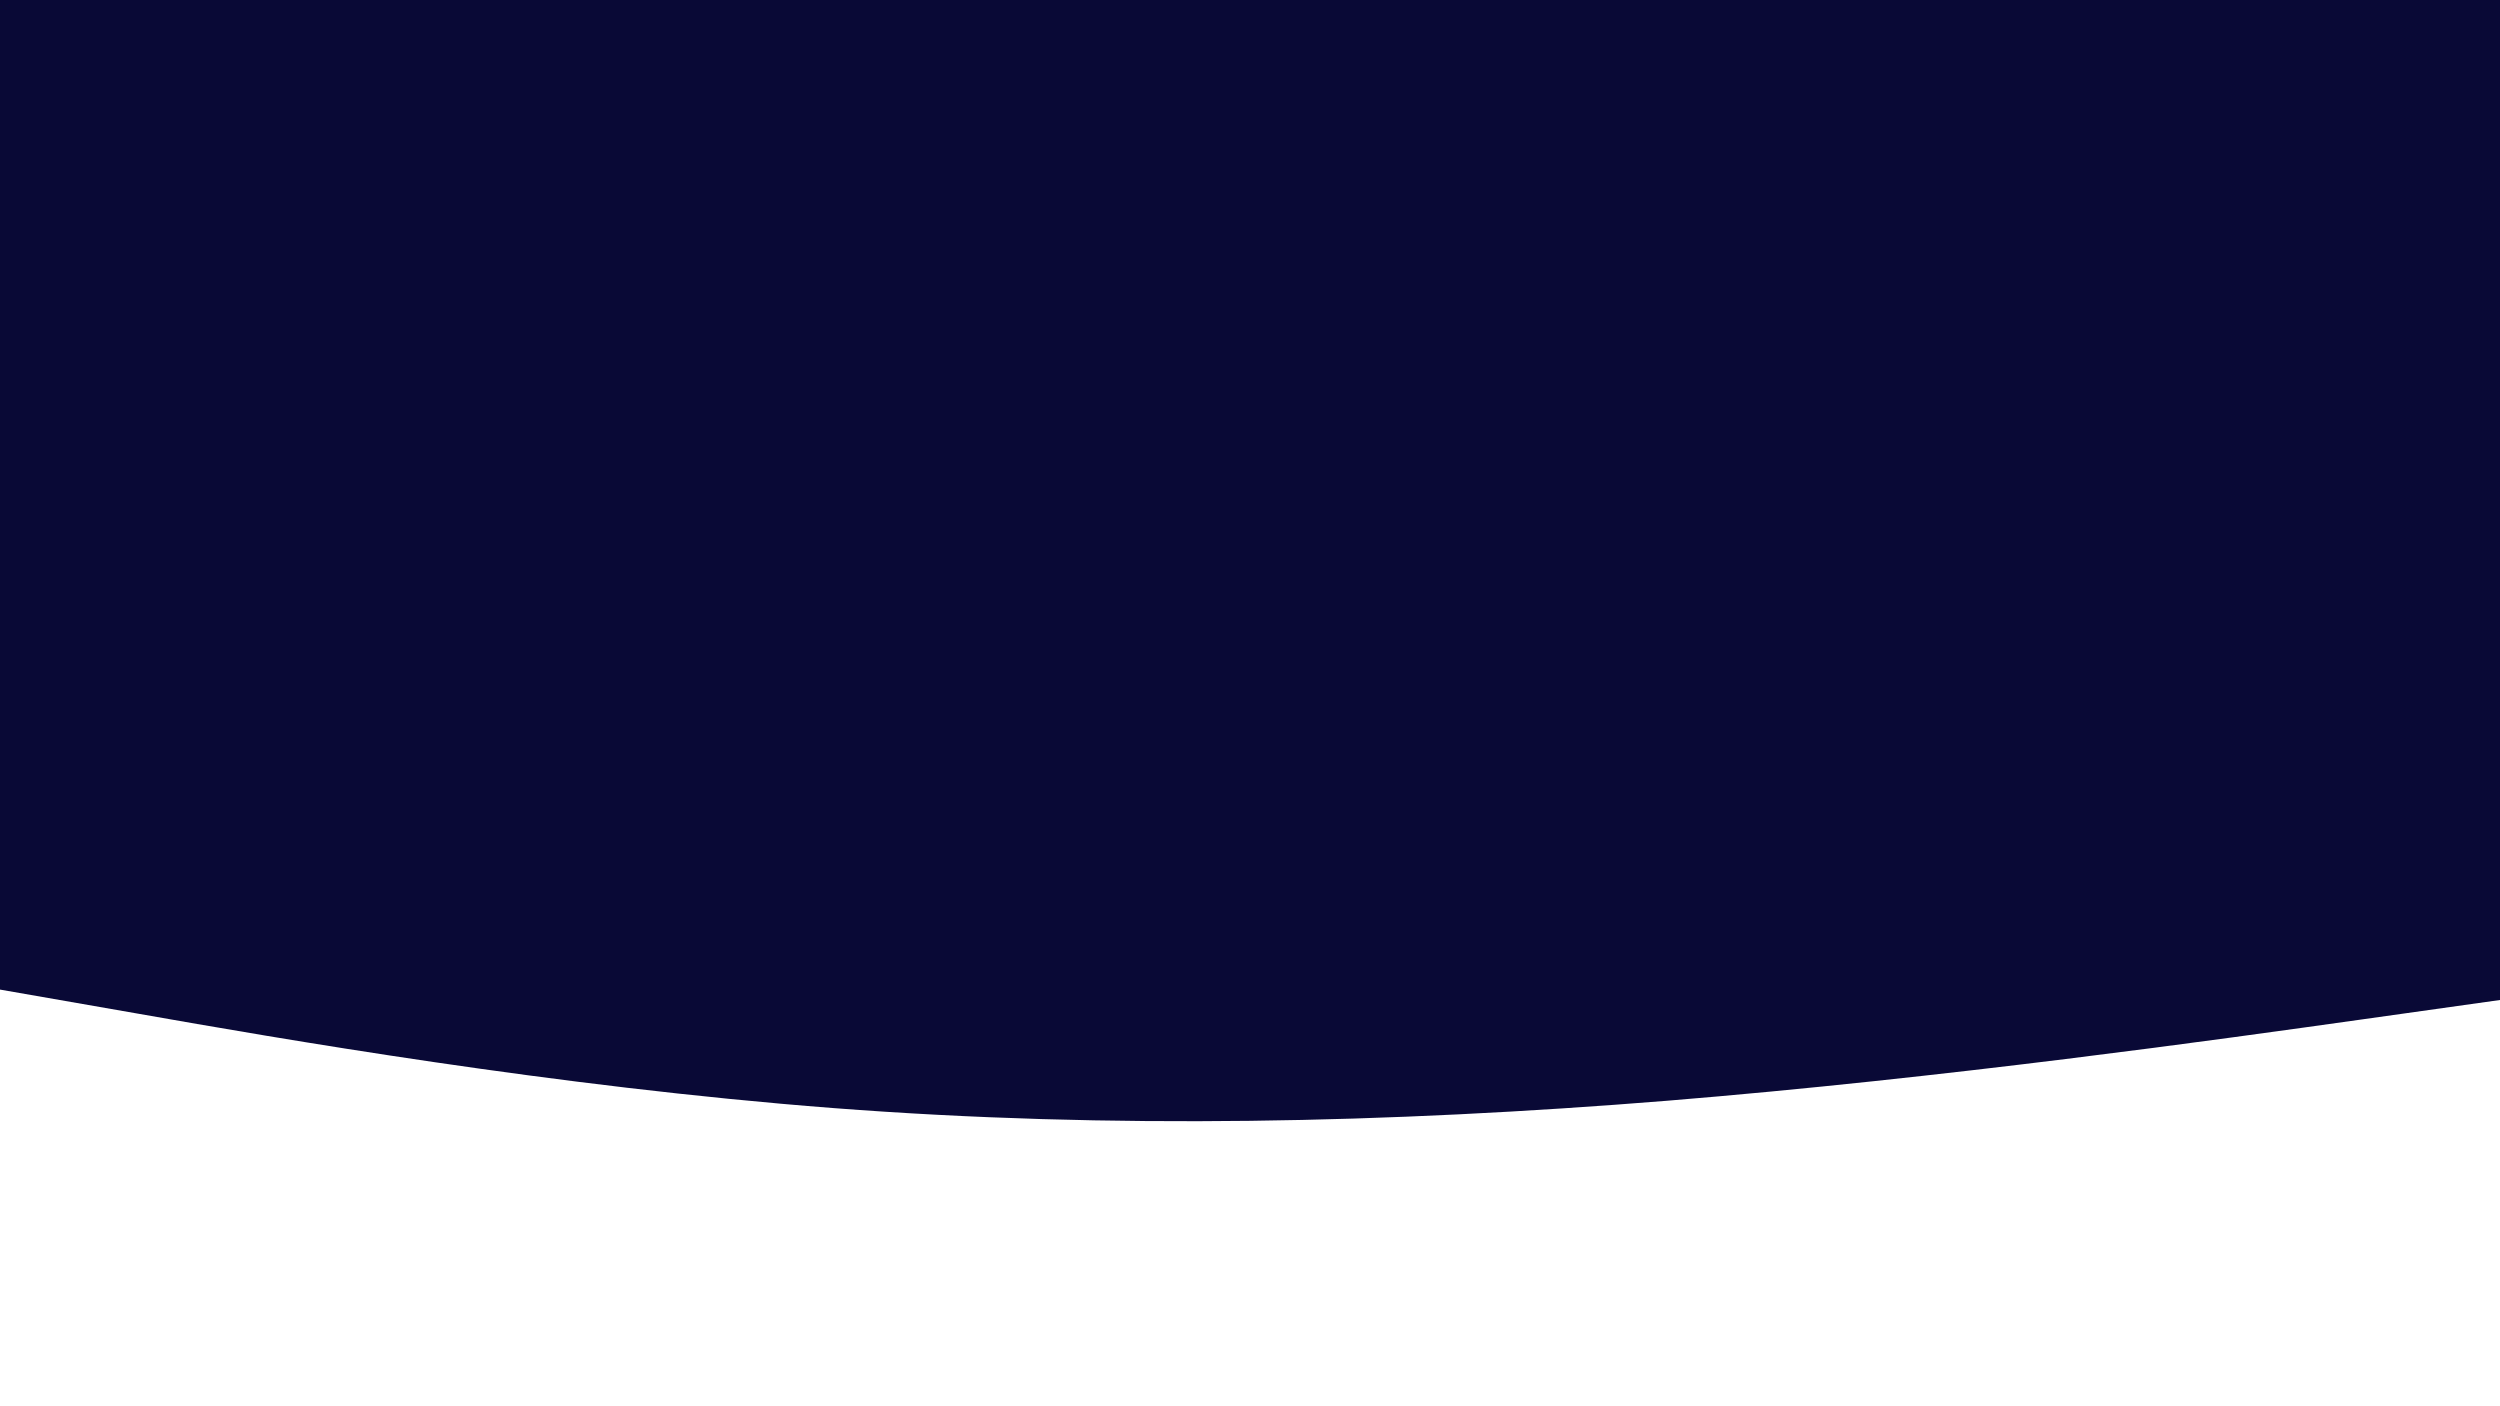<svg id="visual" viewBox="0 0 960 540" width="960" height="540" xmlns="http://www.w3.org/2000/svg" xmlns:xlink="http://www.w3.org/1999/xlink" version="1.1"><rect x="0" y="0" width="960" height="540" fill="#090936"></rect><path d="M0 380L53.3 389.3C106.7 398.7 213.3 417.3 320 425.5C426.7 433.7 533.3 431.3 640 422.7C746.7 414 853.3 399 906.7 391.5L960 384L960 541L906.7 541C853.3 541 746.7 541 640 541C533.3 541 426.7 541 320 541C213.3 541 106.7 541 53.3 541L0 541Z" fill="#ffffff" stroke-linecap="round" stroke-linejoin="miter"></path></svg>